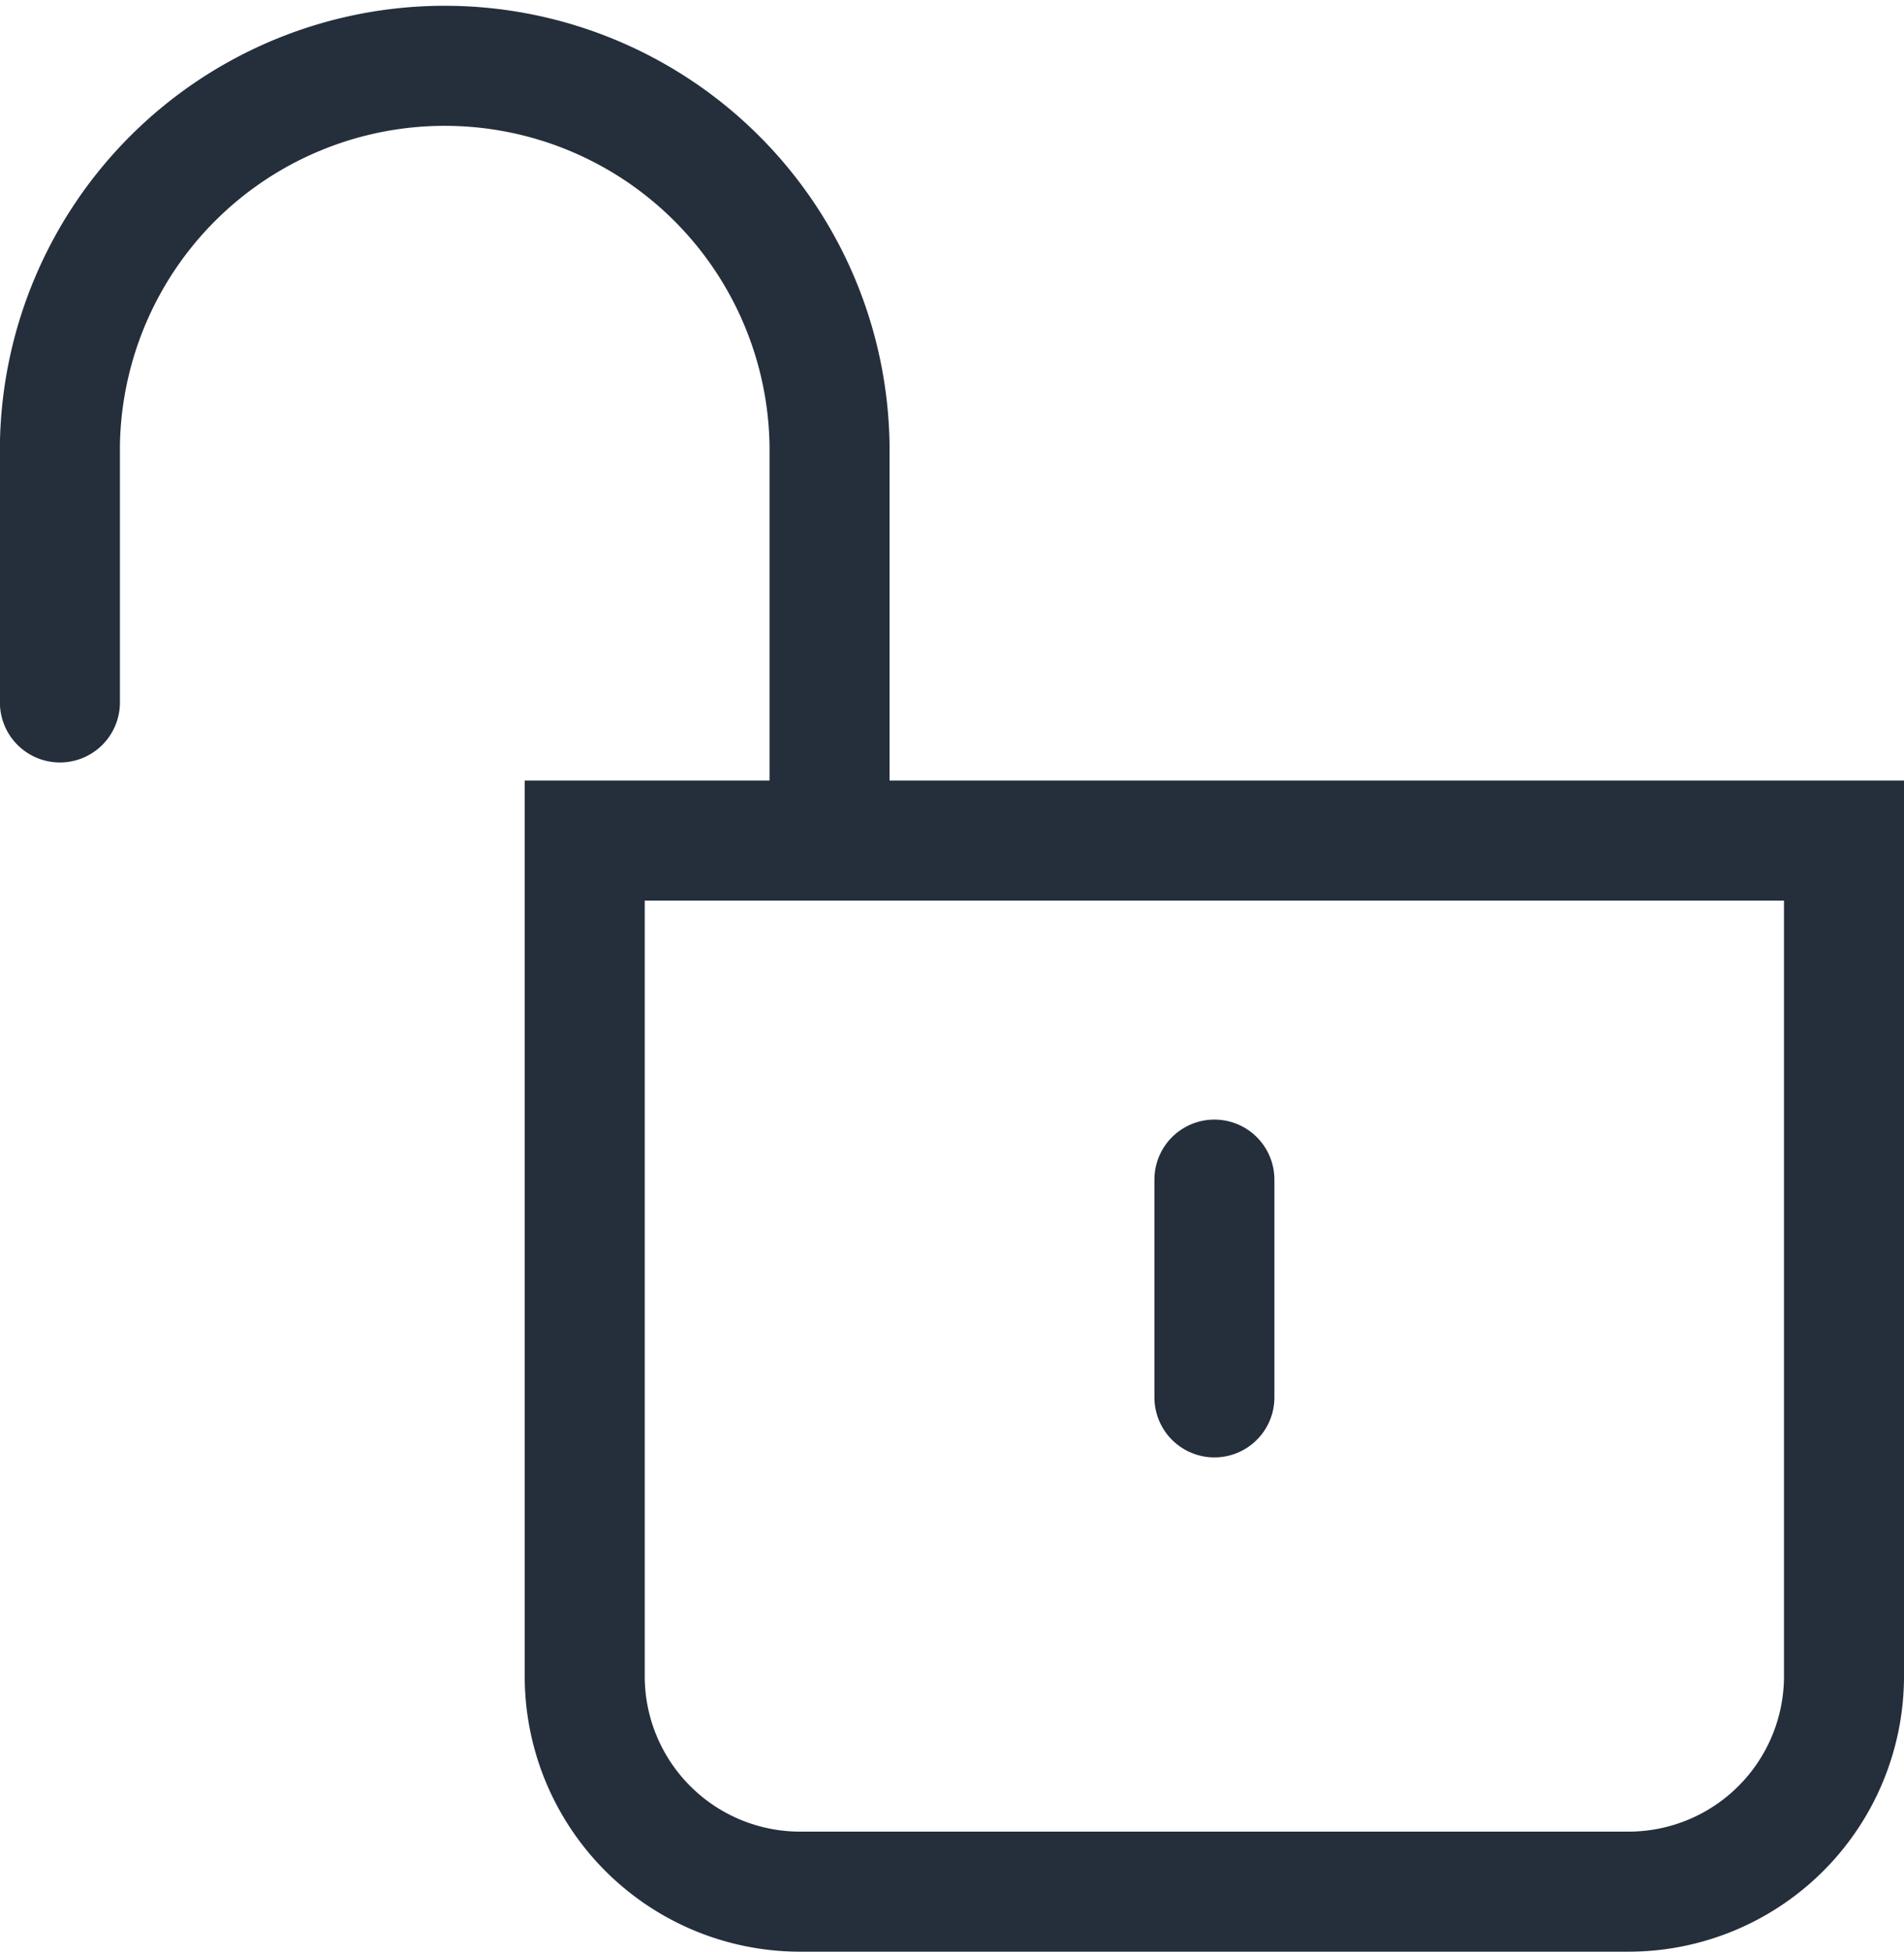 <svg xmlns="http://www.w3.org/2000/svg" viewBox="0 0 20.625 21.133"><defs><style>.a{fill:none;stroke:#252e3b;stroke-linecap:round;stroke-miterlimit:10;stroke-width:1.3px;}</style></defs><g transform="translate(-5.942 -5.942)"><g transform="translate(5.833 5.833)"><path class="a" d="M11.307,11.381H2.333A2.333,2.333,0,0,1,0,9.047V0H13.641V9.047A2.334,2.334,0,0,1,11.307,11.381Z" transform="translate(6.443 9.211)"/><path class="a" d="M0,6.956V4.167a4.169,4.169,0,0,1,8.337,0V8.3" transform="translate(0.758 0.759)"/><path class="a" d="M0,0V2.358" transform="translate(13.264 12.882)"/></g></g></svg>
